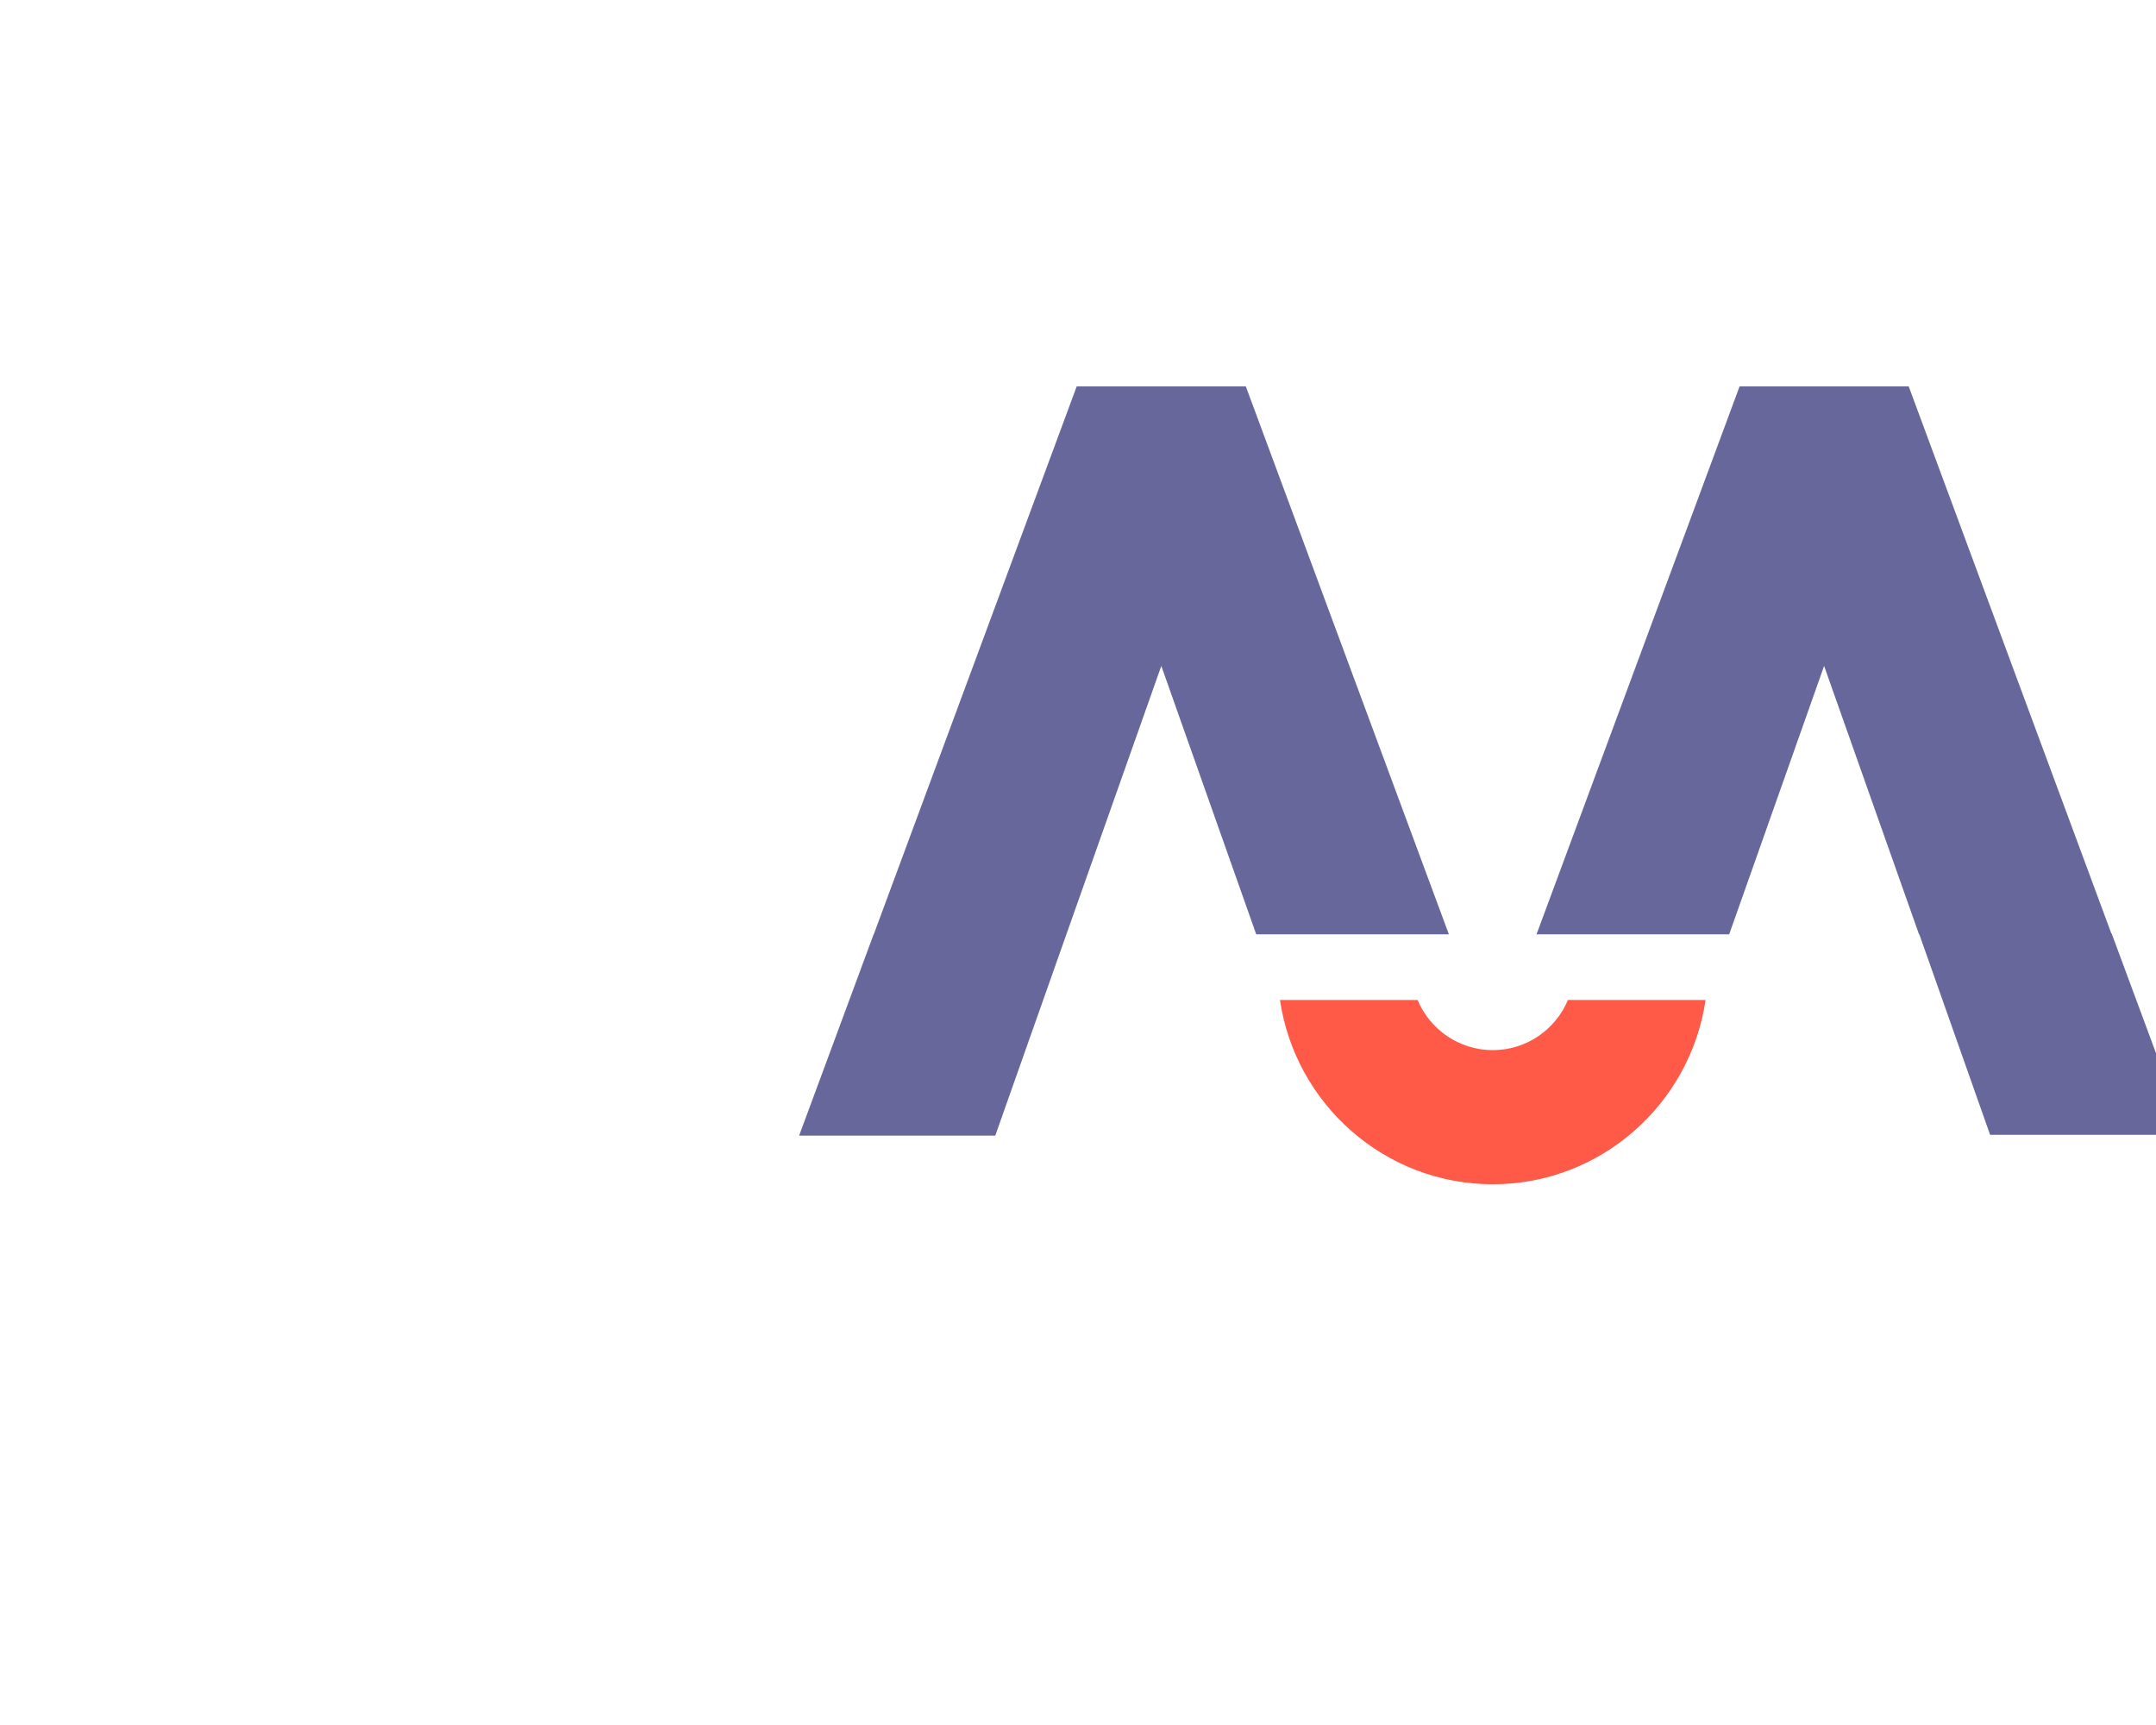 <svg width="50" height="40" viewBox="0 0 50 40" fill="none" xmlns="http://www.w3.org/2000/svg">

<path d="M34.619 24.351C33.834 24.351 33.16 23.869 32.875 23.188H29.684C30.038 25.6 32.113 27.461 34.619 27.461C37.124 27.461 39.2 25.6 39.554 23.188H36.362C36.077 23.871 35.403 24.351 34.619 24.351Z" fill="#FF5947"/>
<path d="M48.964 21.645L44.265 8.96H40.343L35.634 21.665H40.102L42.303 15.442L44.504 21.665H44.511L46.153 26.315H50.702L48.971 21.645H48.964Z" fill="#67679b"/>
<path d="M28.892 8.96H24.97L20.264 21.665H20.261L18.532 26.334H23.081L24.731 21.665L26.932 15.442L29.133 21.665H33.601L28.892 8.96Z" fill="#67679b"/>


</svg>
